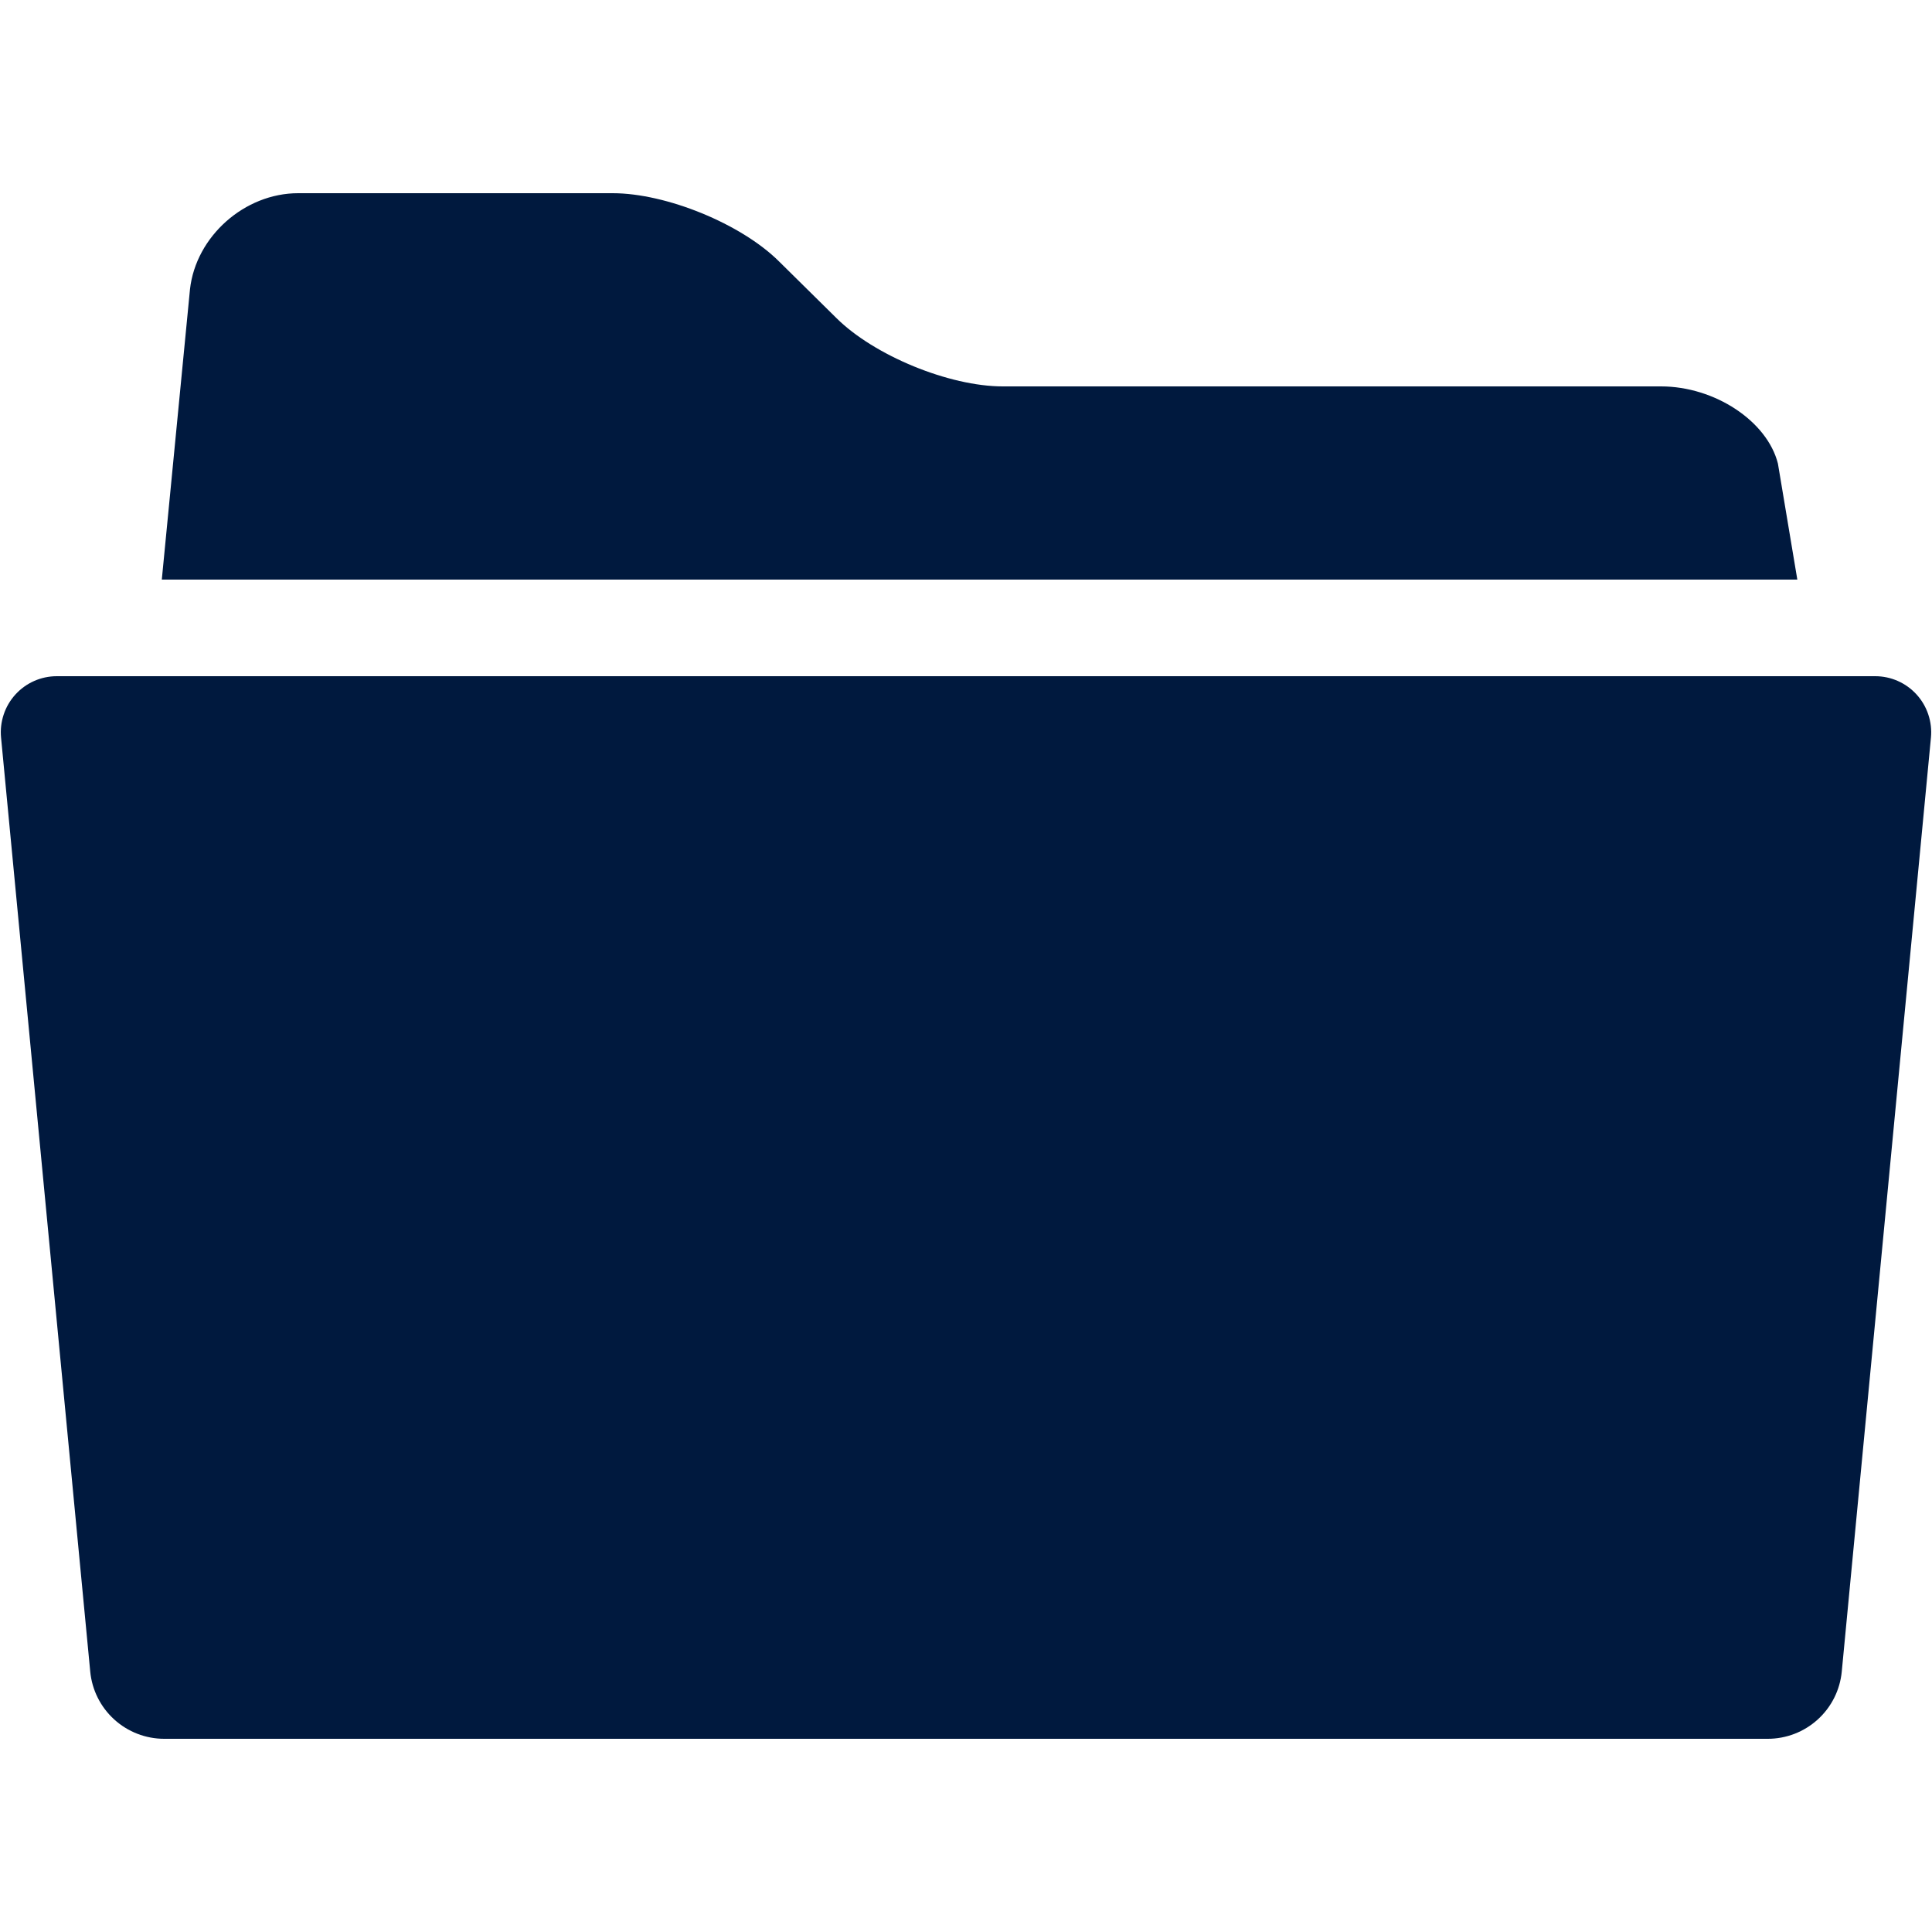<svg width="44" height="44" viewBox="0 0 44 44" fill="none" xmlns="http://www.w3.org/2000/svg">
<path d="M40.491 10.558C40.247 9.59 39.05 8.8 37.829 8.8H22.838C21.619 8.8 19.912 8.1 19.05 7.245L17.739 5.951C16.876 5.095 15.171 4.4 13.952 4.4H6.791C5.57 4.4 4.462 5.383 4.327 6.587L3.685 13.2H40.933L40.491 10.558ZM42.706 15.4H1.294C1.116 15.4 0.94 15.437 0.778 15.509C0.615 15.581 0.47 15.686 0.35 15.818C0.231 15.949 0.14 16.104 0.084 16.273C0.028 16.442 0.007 16.62 0.024 16.797L2.055 38.069C2.095 38.488 2.29 38.877 2.602 39.16C2.913 39.443 3.319 39.6 3.74 39.6H40.26C40.681 39.6 41.087 39.443 41.398 39.16C41.71 38.877 41.905 38.488 41.945 38.069L43.976 16.797C43.993 16.62 43.972 16.442 43.916 16.273C43.86 16.104 43.769 15.949 43.65 15.818C43.53 15.686 43.385 15.581 43.222 15.509C43.06 15.437 42.884 15.4 42.706 15.4Z" fill="#00193E"/>
</svg>

